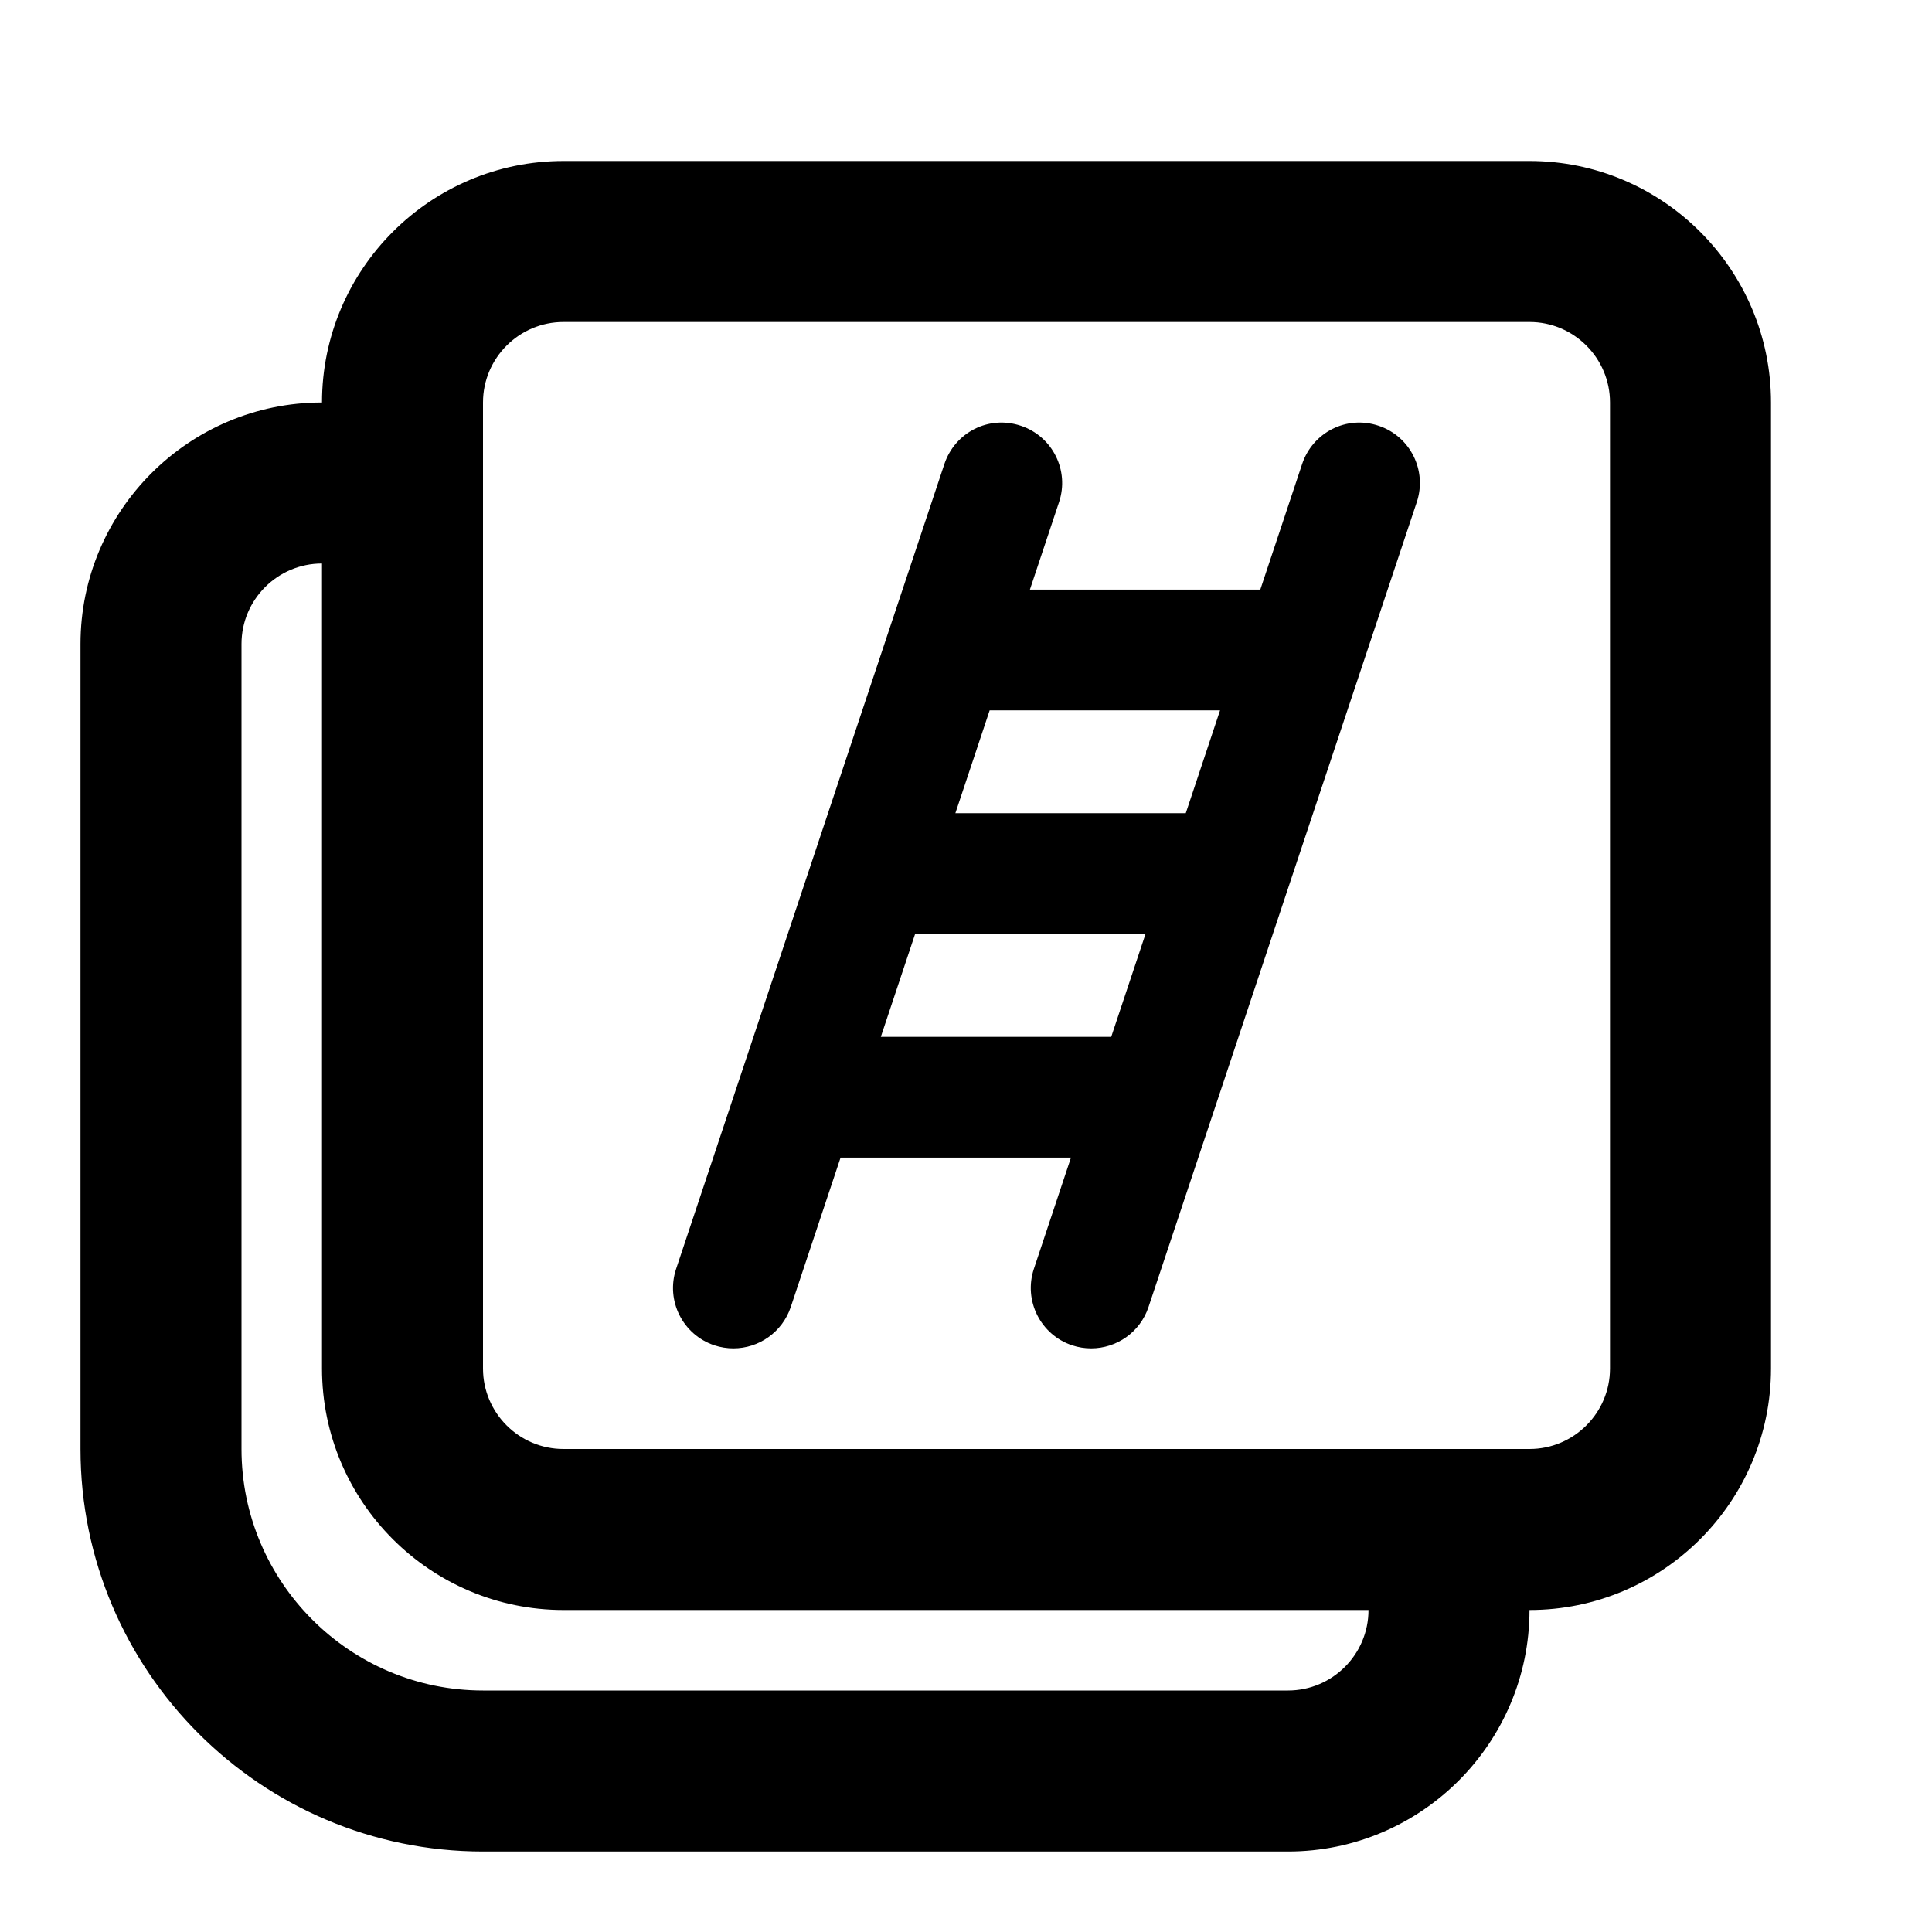 <svg width="24" height="24" viewBox="0 0 24 24" fill="none" xmlns="http://www.w3.org/2000/svg">
<path fill-rule="evenodd" clip-rule="evenodd" d="M19 18C19.552 18 20 17.551 20 17V5C20 4.449 19.552 4 19 4H7C6.448 4 6 4.449 6 5V17C6 17.551 6.448 18 7 18H19ZM6 21H16C16.552 21 17 20.551 17 20H7C5.346 20 4 18.654 4 17V7C3.448 7 3 7.449 3 8V18C3 19.654 4.346 21 6 21ZM7 2H19C20.654 2 22 3.346 22 5V17C22 18.654 20.654 20 19 20C19 21.654 17.654 23 16 23H6C3.243 23 1 20.757 1 18V8C1 6.346 2.346 5 4 5C4 3.346 5.346 2 7 2ZM11.368 11.602L10.942 12.88H13.804L14.23 11.602H11.368ZM14.73 10.102L15.156 8.824H12.294L11.868 10.102H14.73ZM16.176 5.763C16.308 5.371 16.728 5.155 17.126 5.289C17.518 5.42 17.731 5.844 17.6 6.237L14.267 16.237C14.162 16.551 13.87 16.75 13.555 16.75C13.477 16.75 13.397 16.738 13.318 16.712C12.925 16.581 12.713 16.156 12.843 15.763L13.304 14.38H10.442L9.823 16.237C9.717 16.551 9.425 16.75 9.111 16.75C9.033 16.75 8.953 16.738 8.874 16.712C8.481 16.581 8.268 16.156 8.399 15.763L11.732 5.763C11.864 5.371 12.282 5.155 12.681 5.289C13.074 5.42 13.287 5.844 13.156 6.237L12.794 7.324H15.656L16.176 5.763Z" fill="black"/>
</svg>

